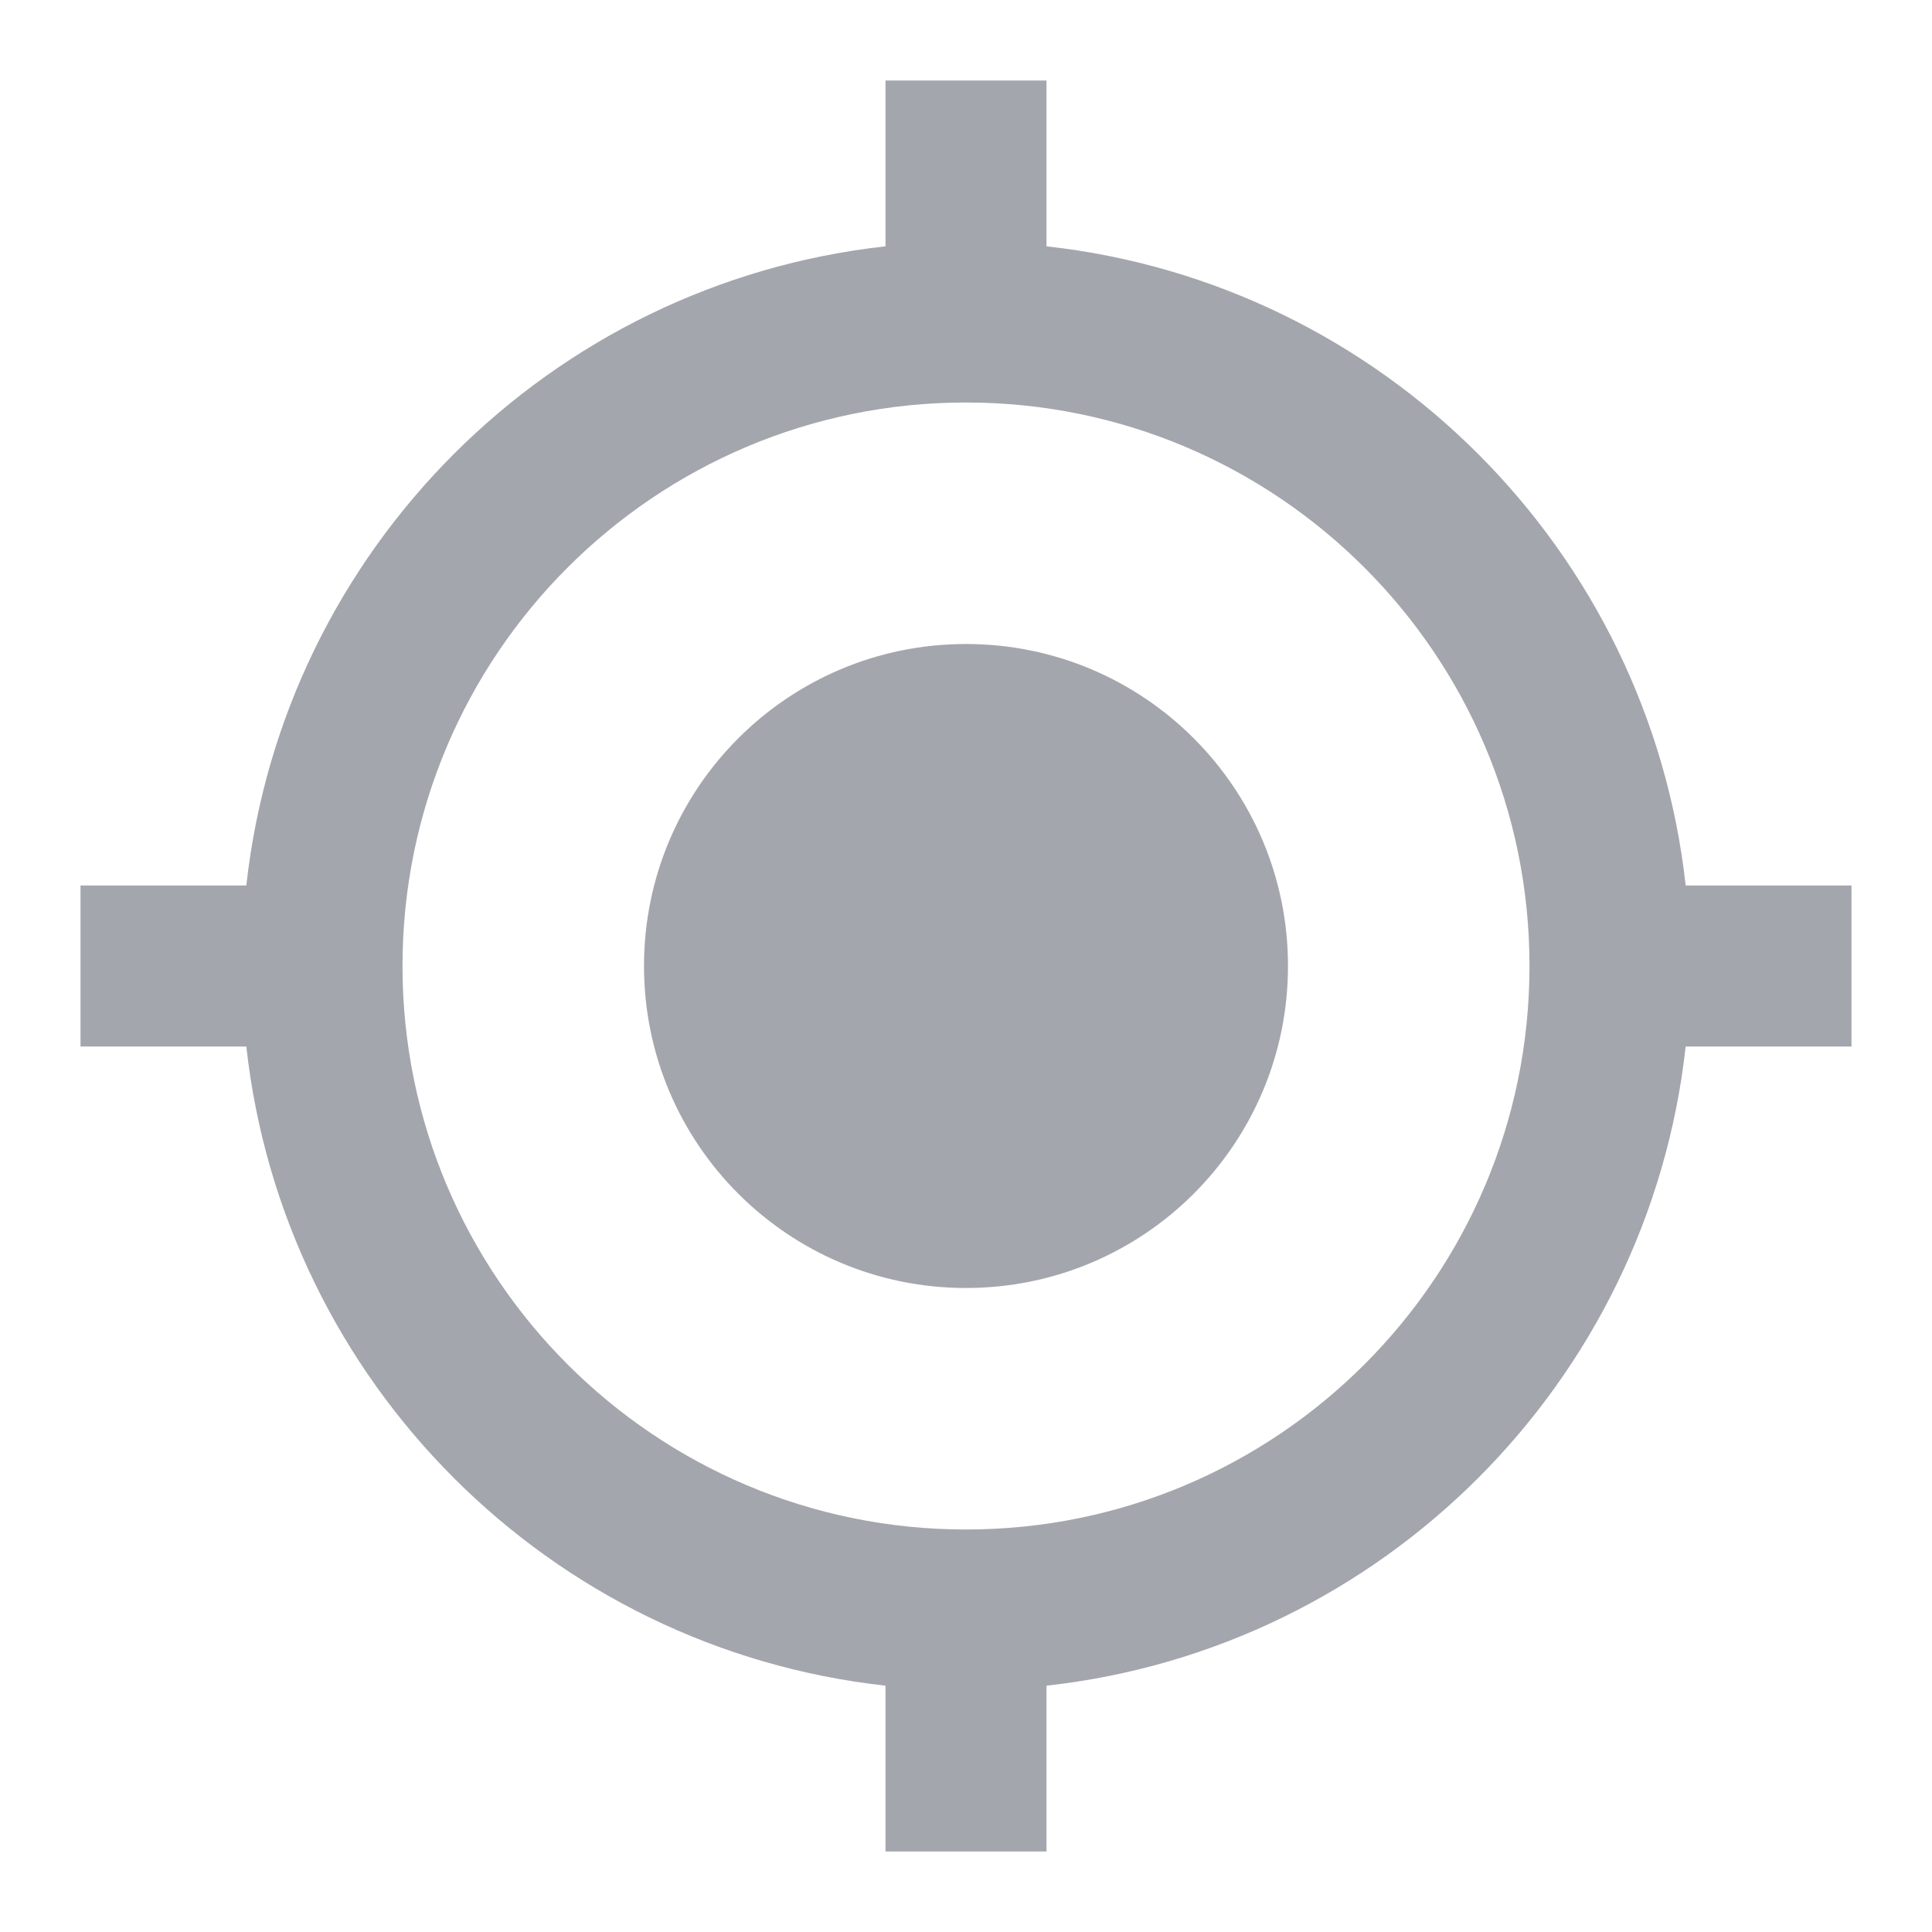 <svg width="24" height="24" viewBox="0 0 24 24" fill="none" xmlns="http://www.w3.org/2000/svg">
<g id="352557_location_my_icon 1" clip-path="url(#clip0_387_243)">
<path id="Vector" d="M12 8C9.79 8 8 9.79 8 12C8 14.21 9.79 16 12 16C14.21 16 16 14.21 16 12C16 9.79 14.21 8 12 8ZM20.94 11C20.48 6.83 17.17 3.52 13 3.06V1H11V3.06C6.83 3.52 3.52 6.83 3.06 11H1V13H3.06C3.52 17.17 6.83 20.48 11 20.94V23H13V20.94C17.17 20.48 20.48 17.17 20.94 13H23V11H20.94ZM12 19C8.135 19 5 15.865 5 12C5 8.135 8.135 5 12 5C15.865 5 19 8.135 19 12C19 15.865 15.865 19 12 19Z" fill="#A3A6AC"/>
</g>
<defs>
<clipPath id="clip0_387_243">
<rect width="24" height="24" fill="white"/>
</clipPath>
</defs>
</svg>
